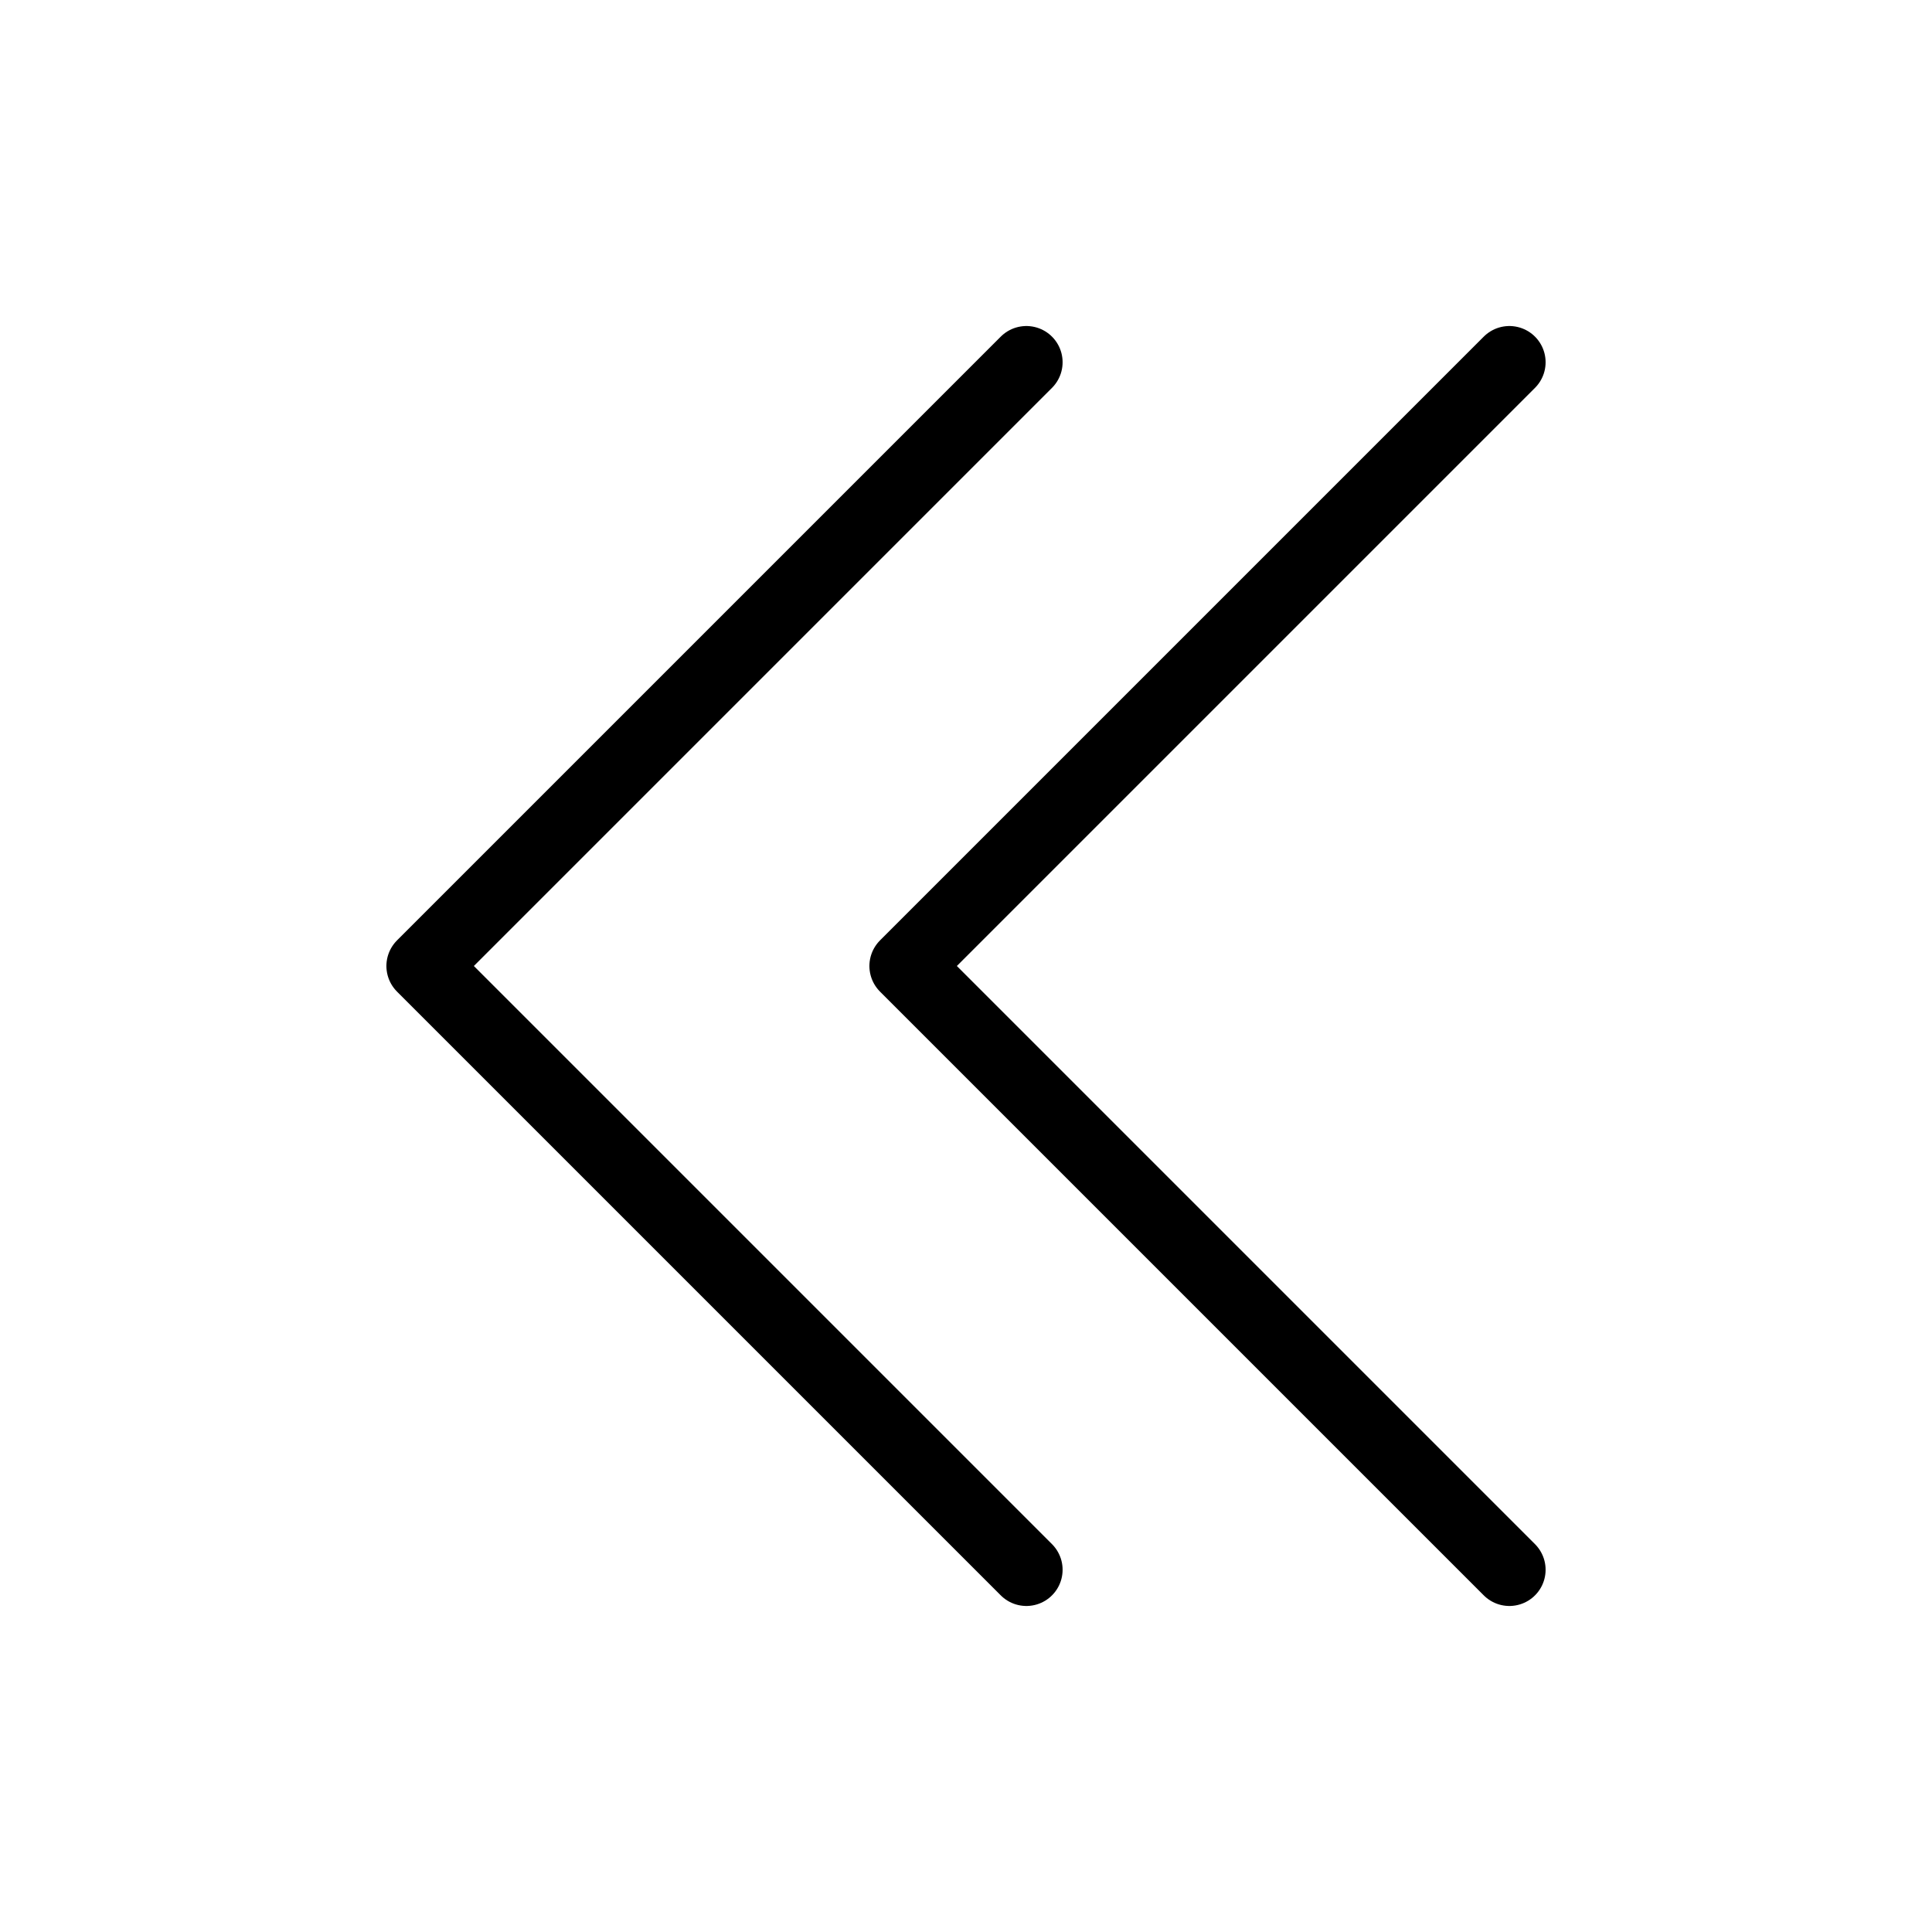 <svg width="40" height="40" viewBox="0 0 40 40" fill="none" xmlns="http://www.w3.org/2000/svg">
<path d="M31.25 32.5L18.75 20L31.25 7.5M21.25 32.5L8.75 20L21.25 7.5" stroke="black" stroke-width="1.5" stroke-linecap="round" stroke-linejoin="round"/>
</svg>
